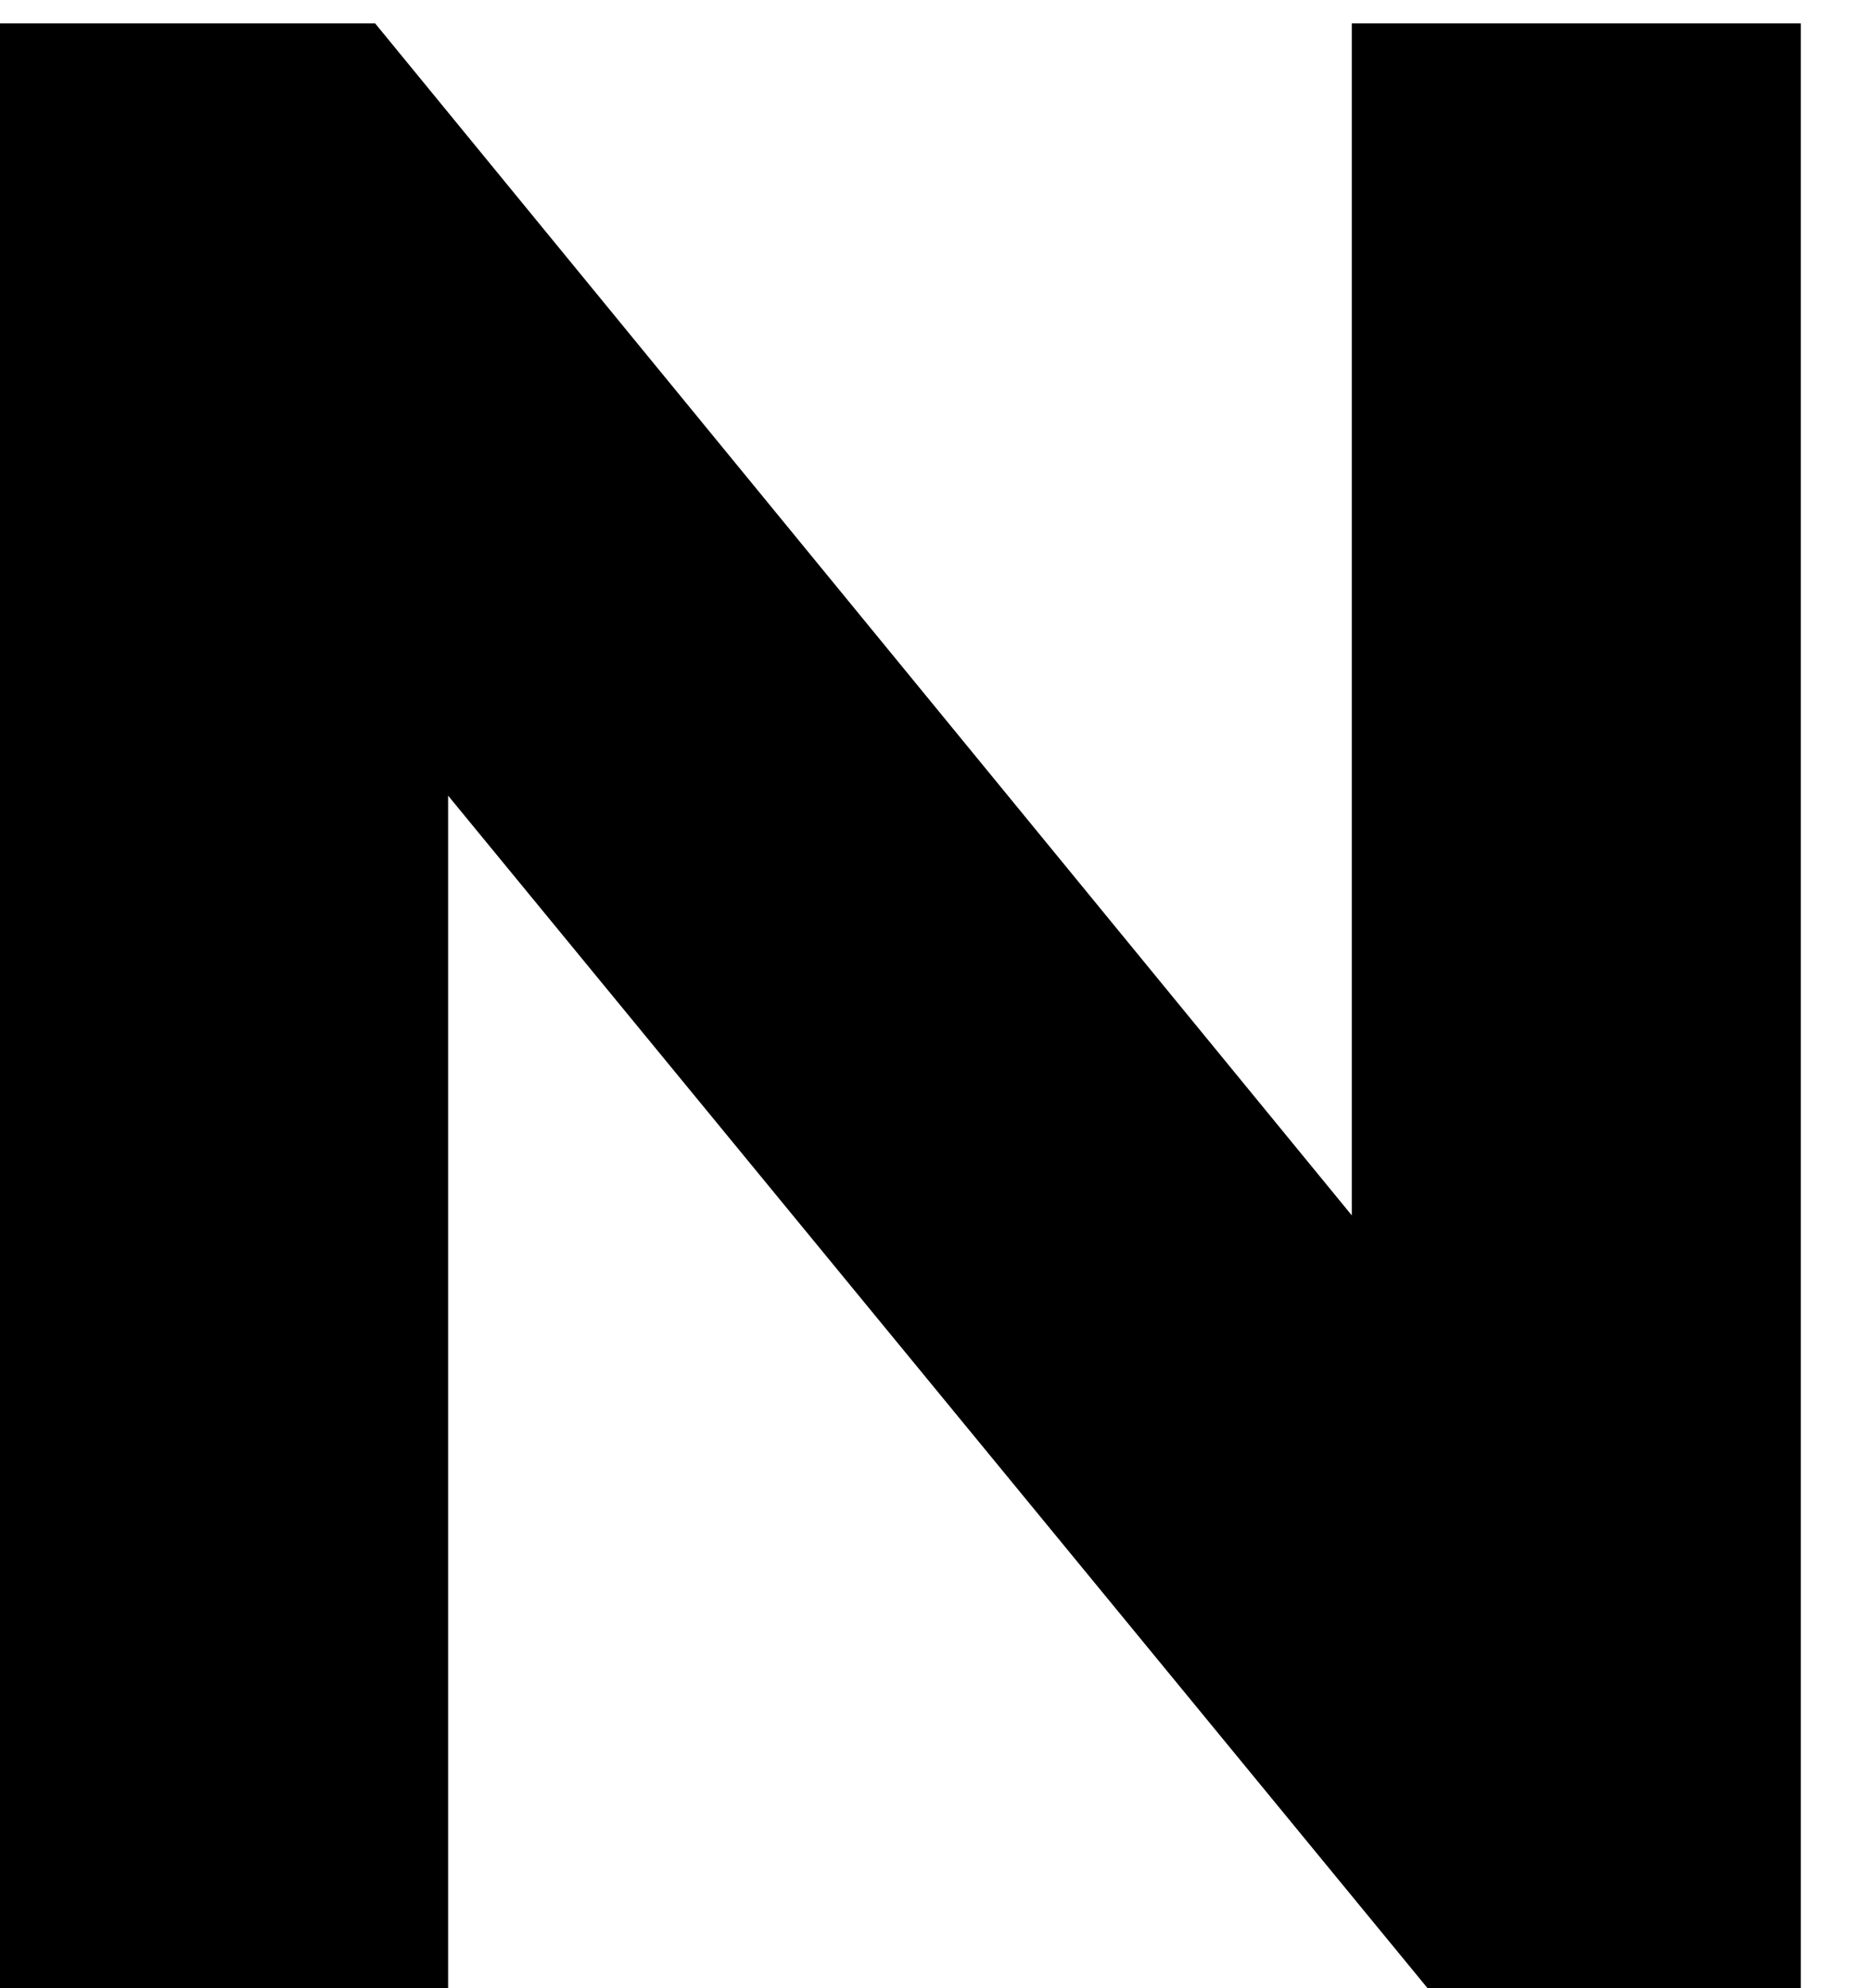 <svg width="32" height="34" viewBox="0 0 32 34" fill="none" xmlns="http://www.w3.org/2000/svg" xmlns:xlink="http://www.w3.org/1999/xlink">
<path d="M-0.016,34L-0.016,0.4L6.416,0.4L26.24,24.592L23.12,24.592L23.12,0.4L30.8,0.4L30.8,34L24.416,34L4.544,9.808L7.664,9.808L7.664,34L-0.016,34Z" fill="#000000"/>
</svg>
